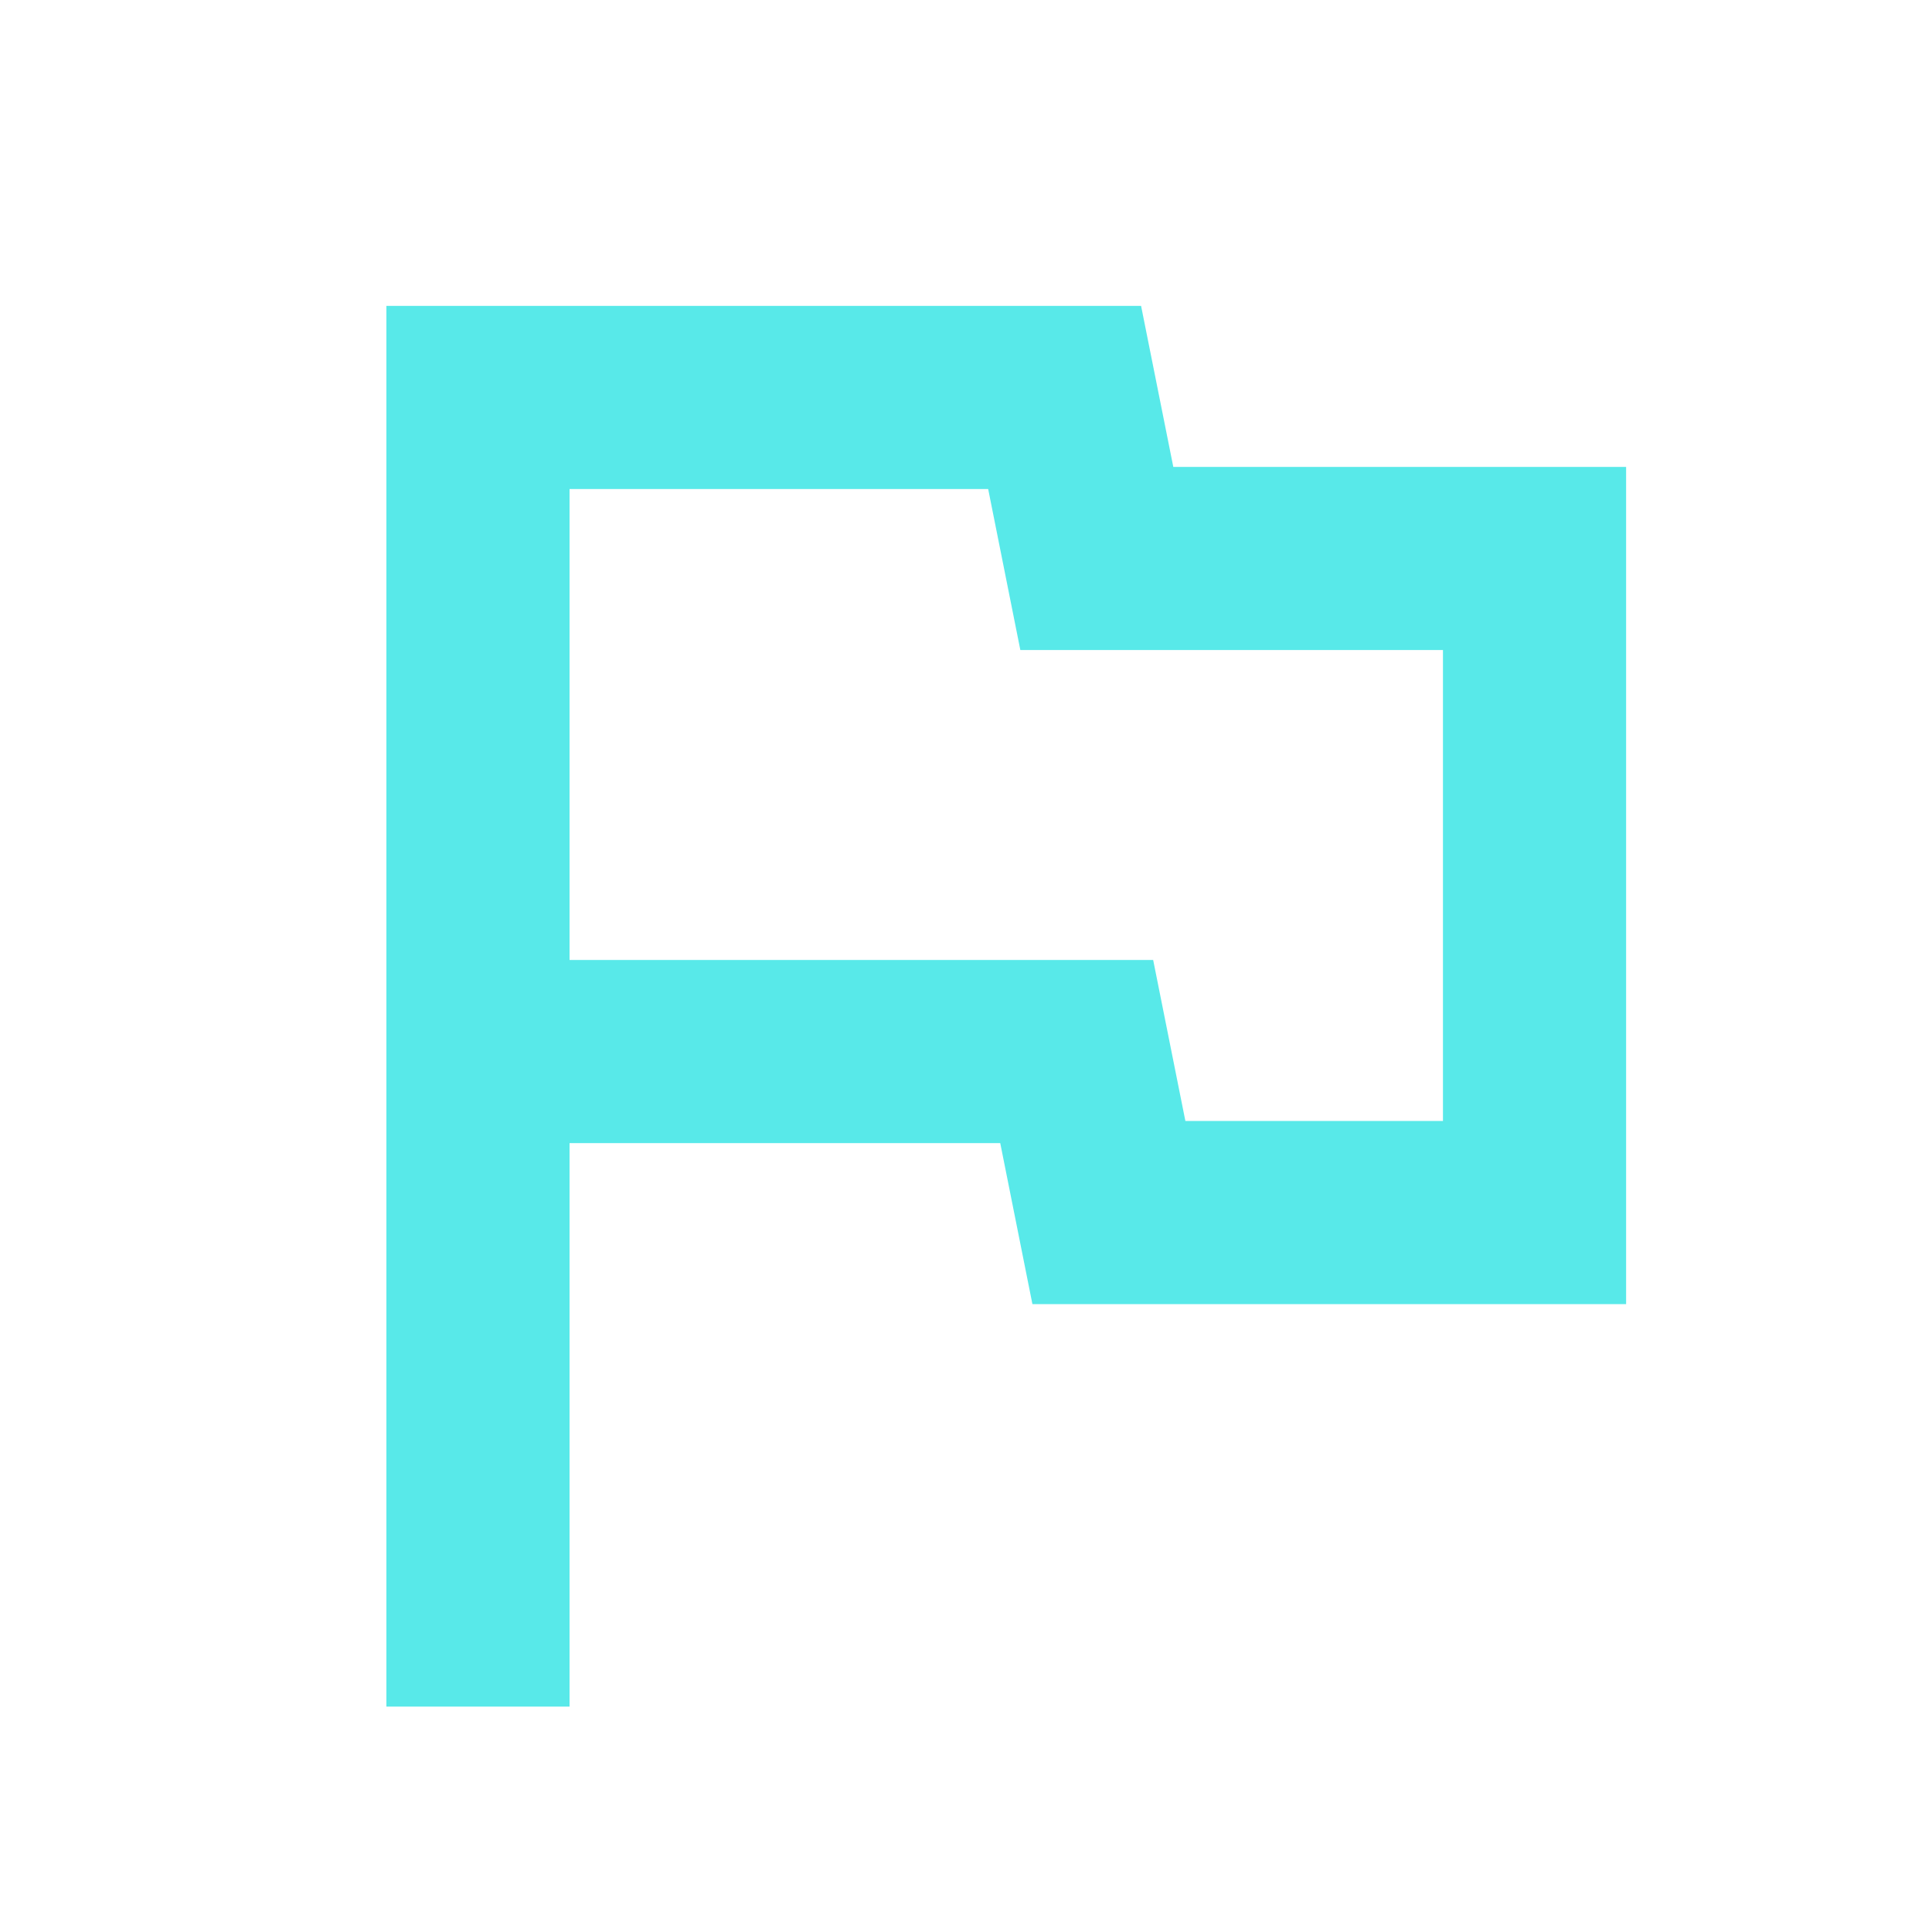 <svg width="40" height="40" viewBox="0 0 40 40" fill="none" xmlns="http://www.w3.org/2000/svg">
<mask id="mask0_8_229" style="mask-type:alpha" maskUnits="userSpaceOnUse" x="0" y="0" width="40" height="40">
<rect width="40" height="40" fill="#D9D9D9"/>
</mask>
<g mask="url(#mask0_8_229)">
<path d="M8 35.333V6.333H23.625L24.292 9.667H33.667V27H21.375L20.709 23.667H11.792V35.333H8ZM24.542 23.208H29.875V13.458H21.125L20.459 10.125H11.792V19.875H23.875L24.542 23.208Z" fill="#58E9E9"/>
</g>
</svg>
